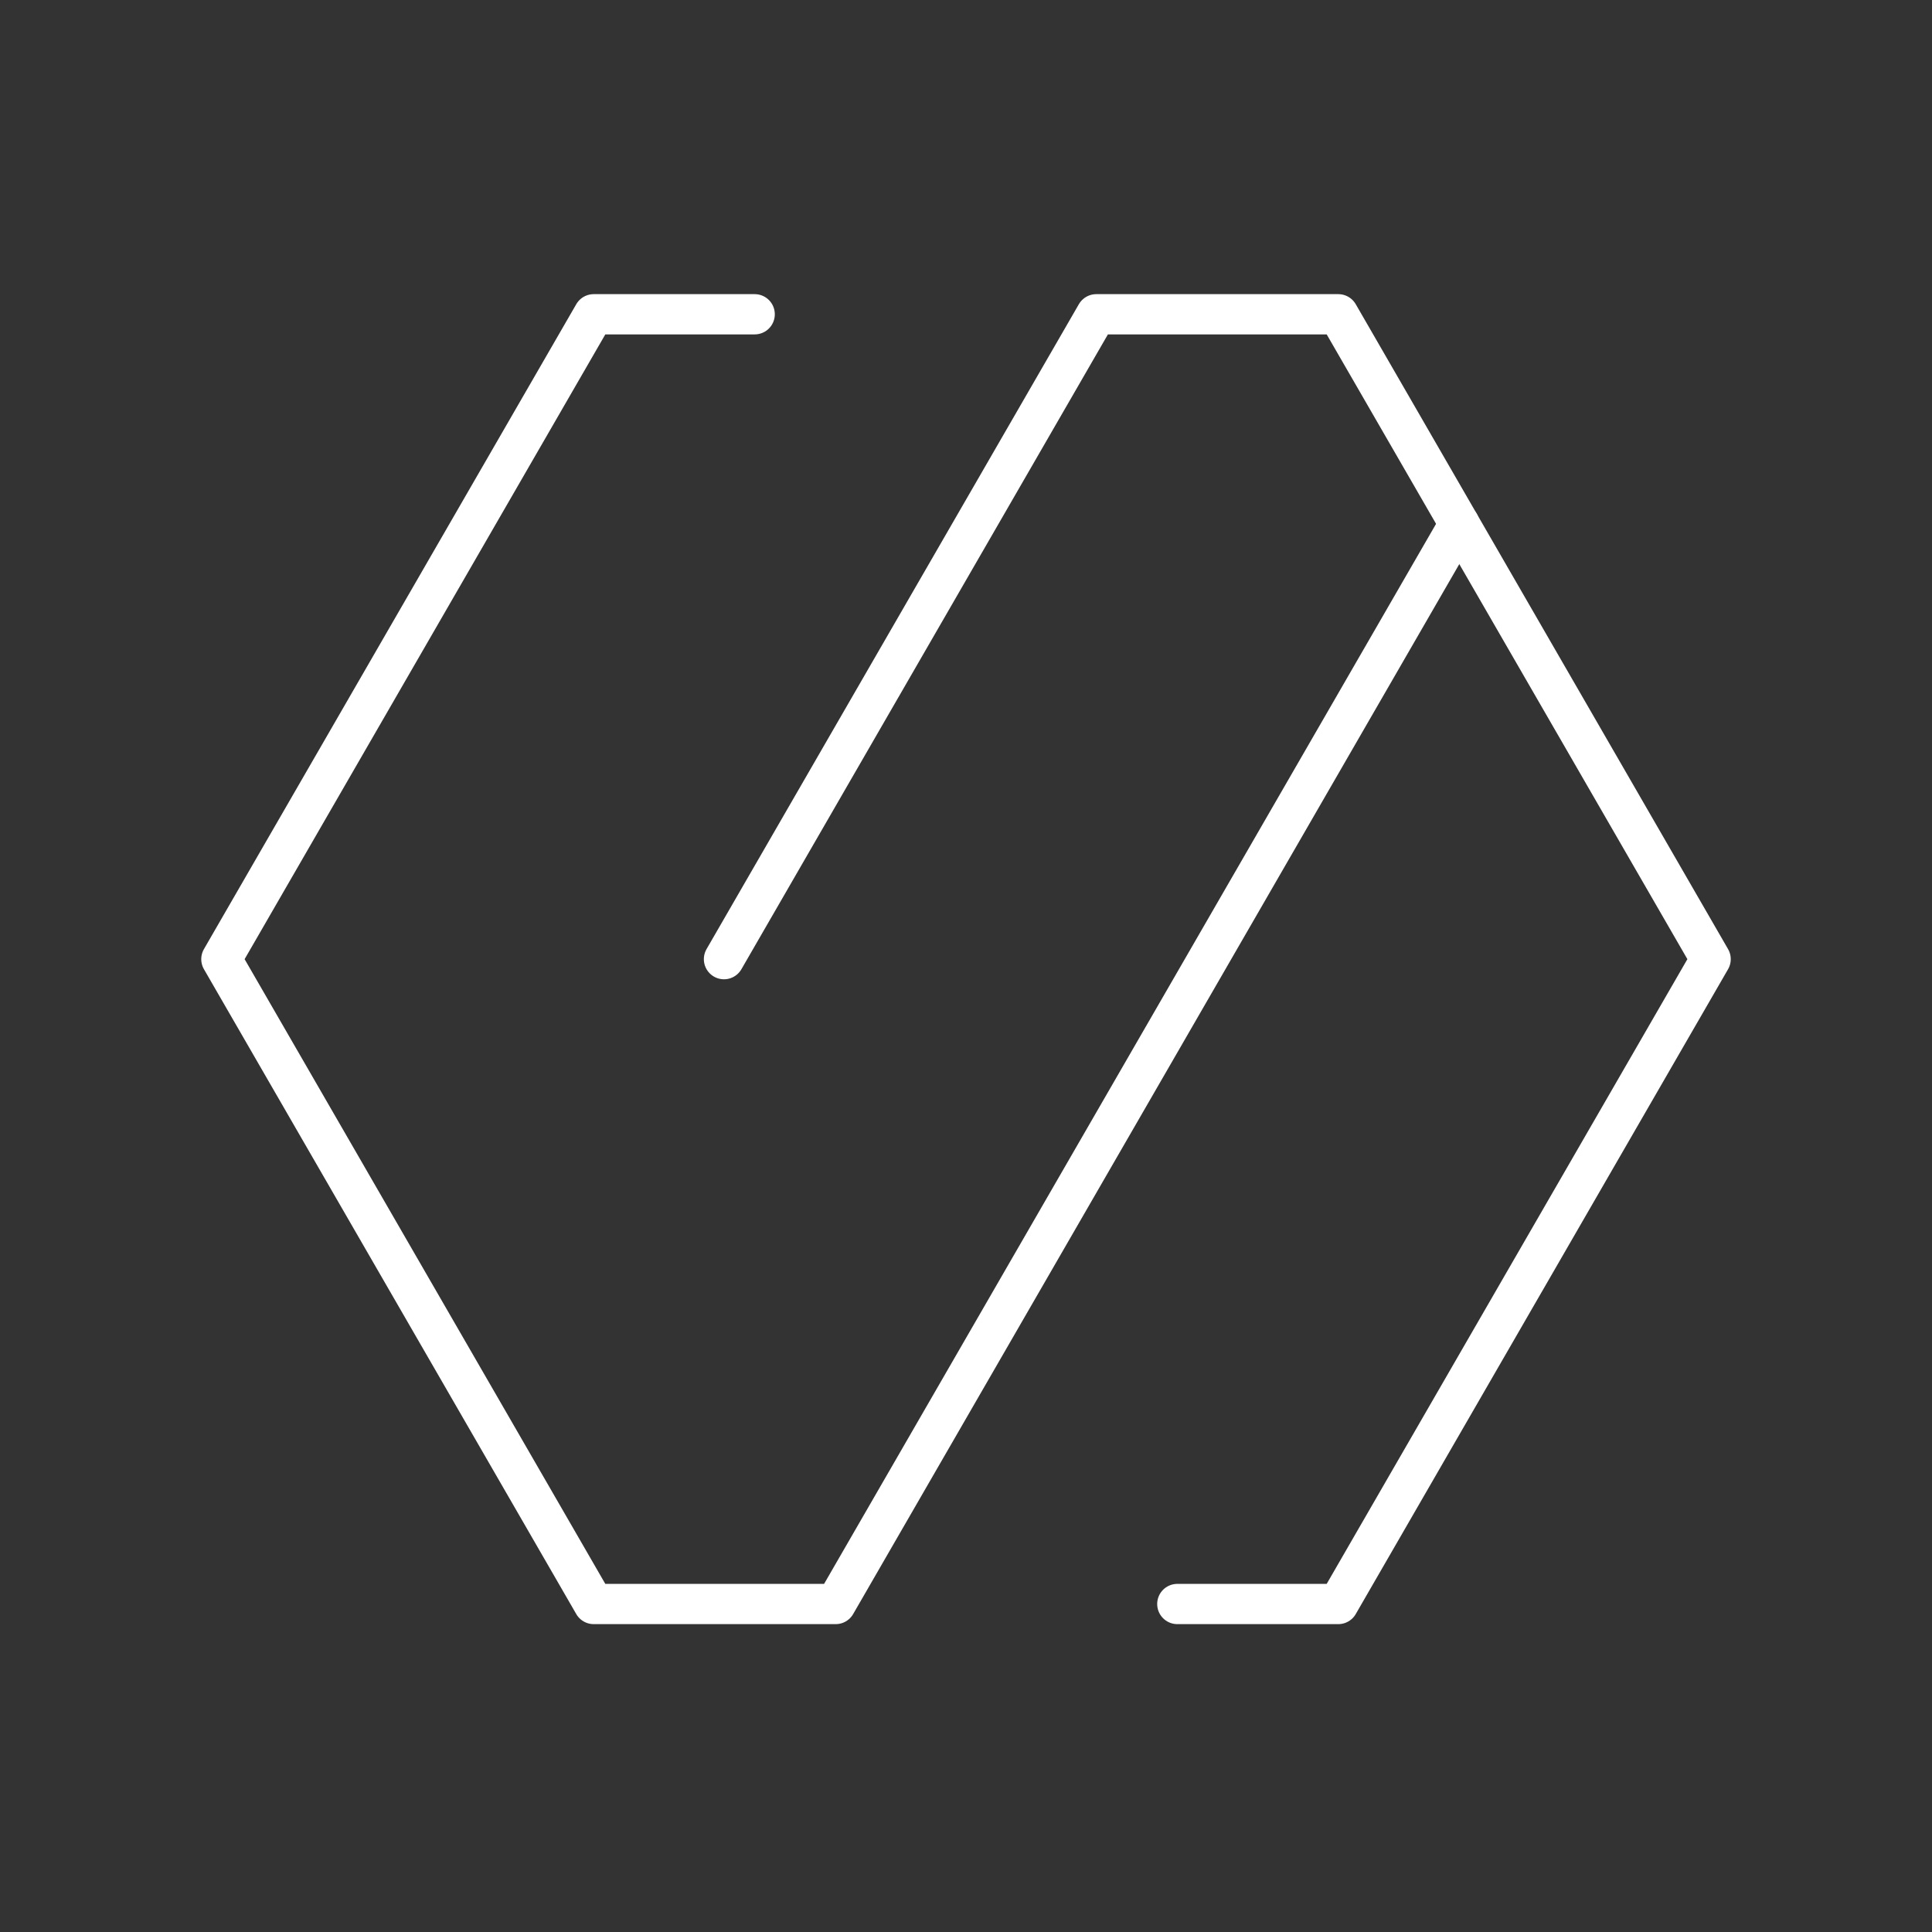 <svg xmlns="http://www.w3.org/2000/svg" viewBox="0 0 48 48"><rect x="0" y="0" width="48" height="48" fill="#333333" stroke="none"/><defs><style>.a{fill:none;stroke:#fff;stroke-linecap:round;stroke-linejoin:round;}</style></defs><polyline class="a" points="36.256 13.015 20.763 39.851 14.75 39.851 5.5 23.83 14.75 7.808 18.75 7.808"/><polyline class="a" points="17.987 23.83 27.237 7.808 33.25 7.808 42.5 23.83 33.25 39.851 29.25 39.851"/></svg>